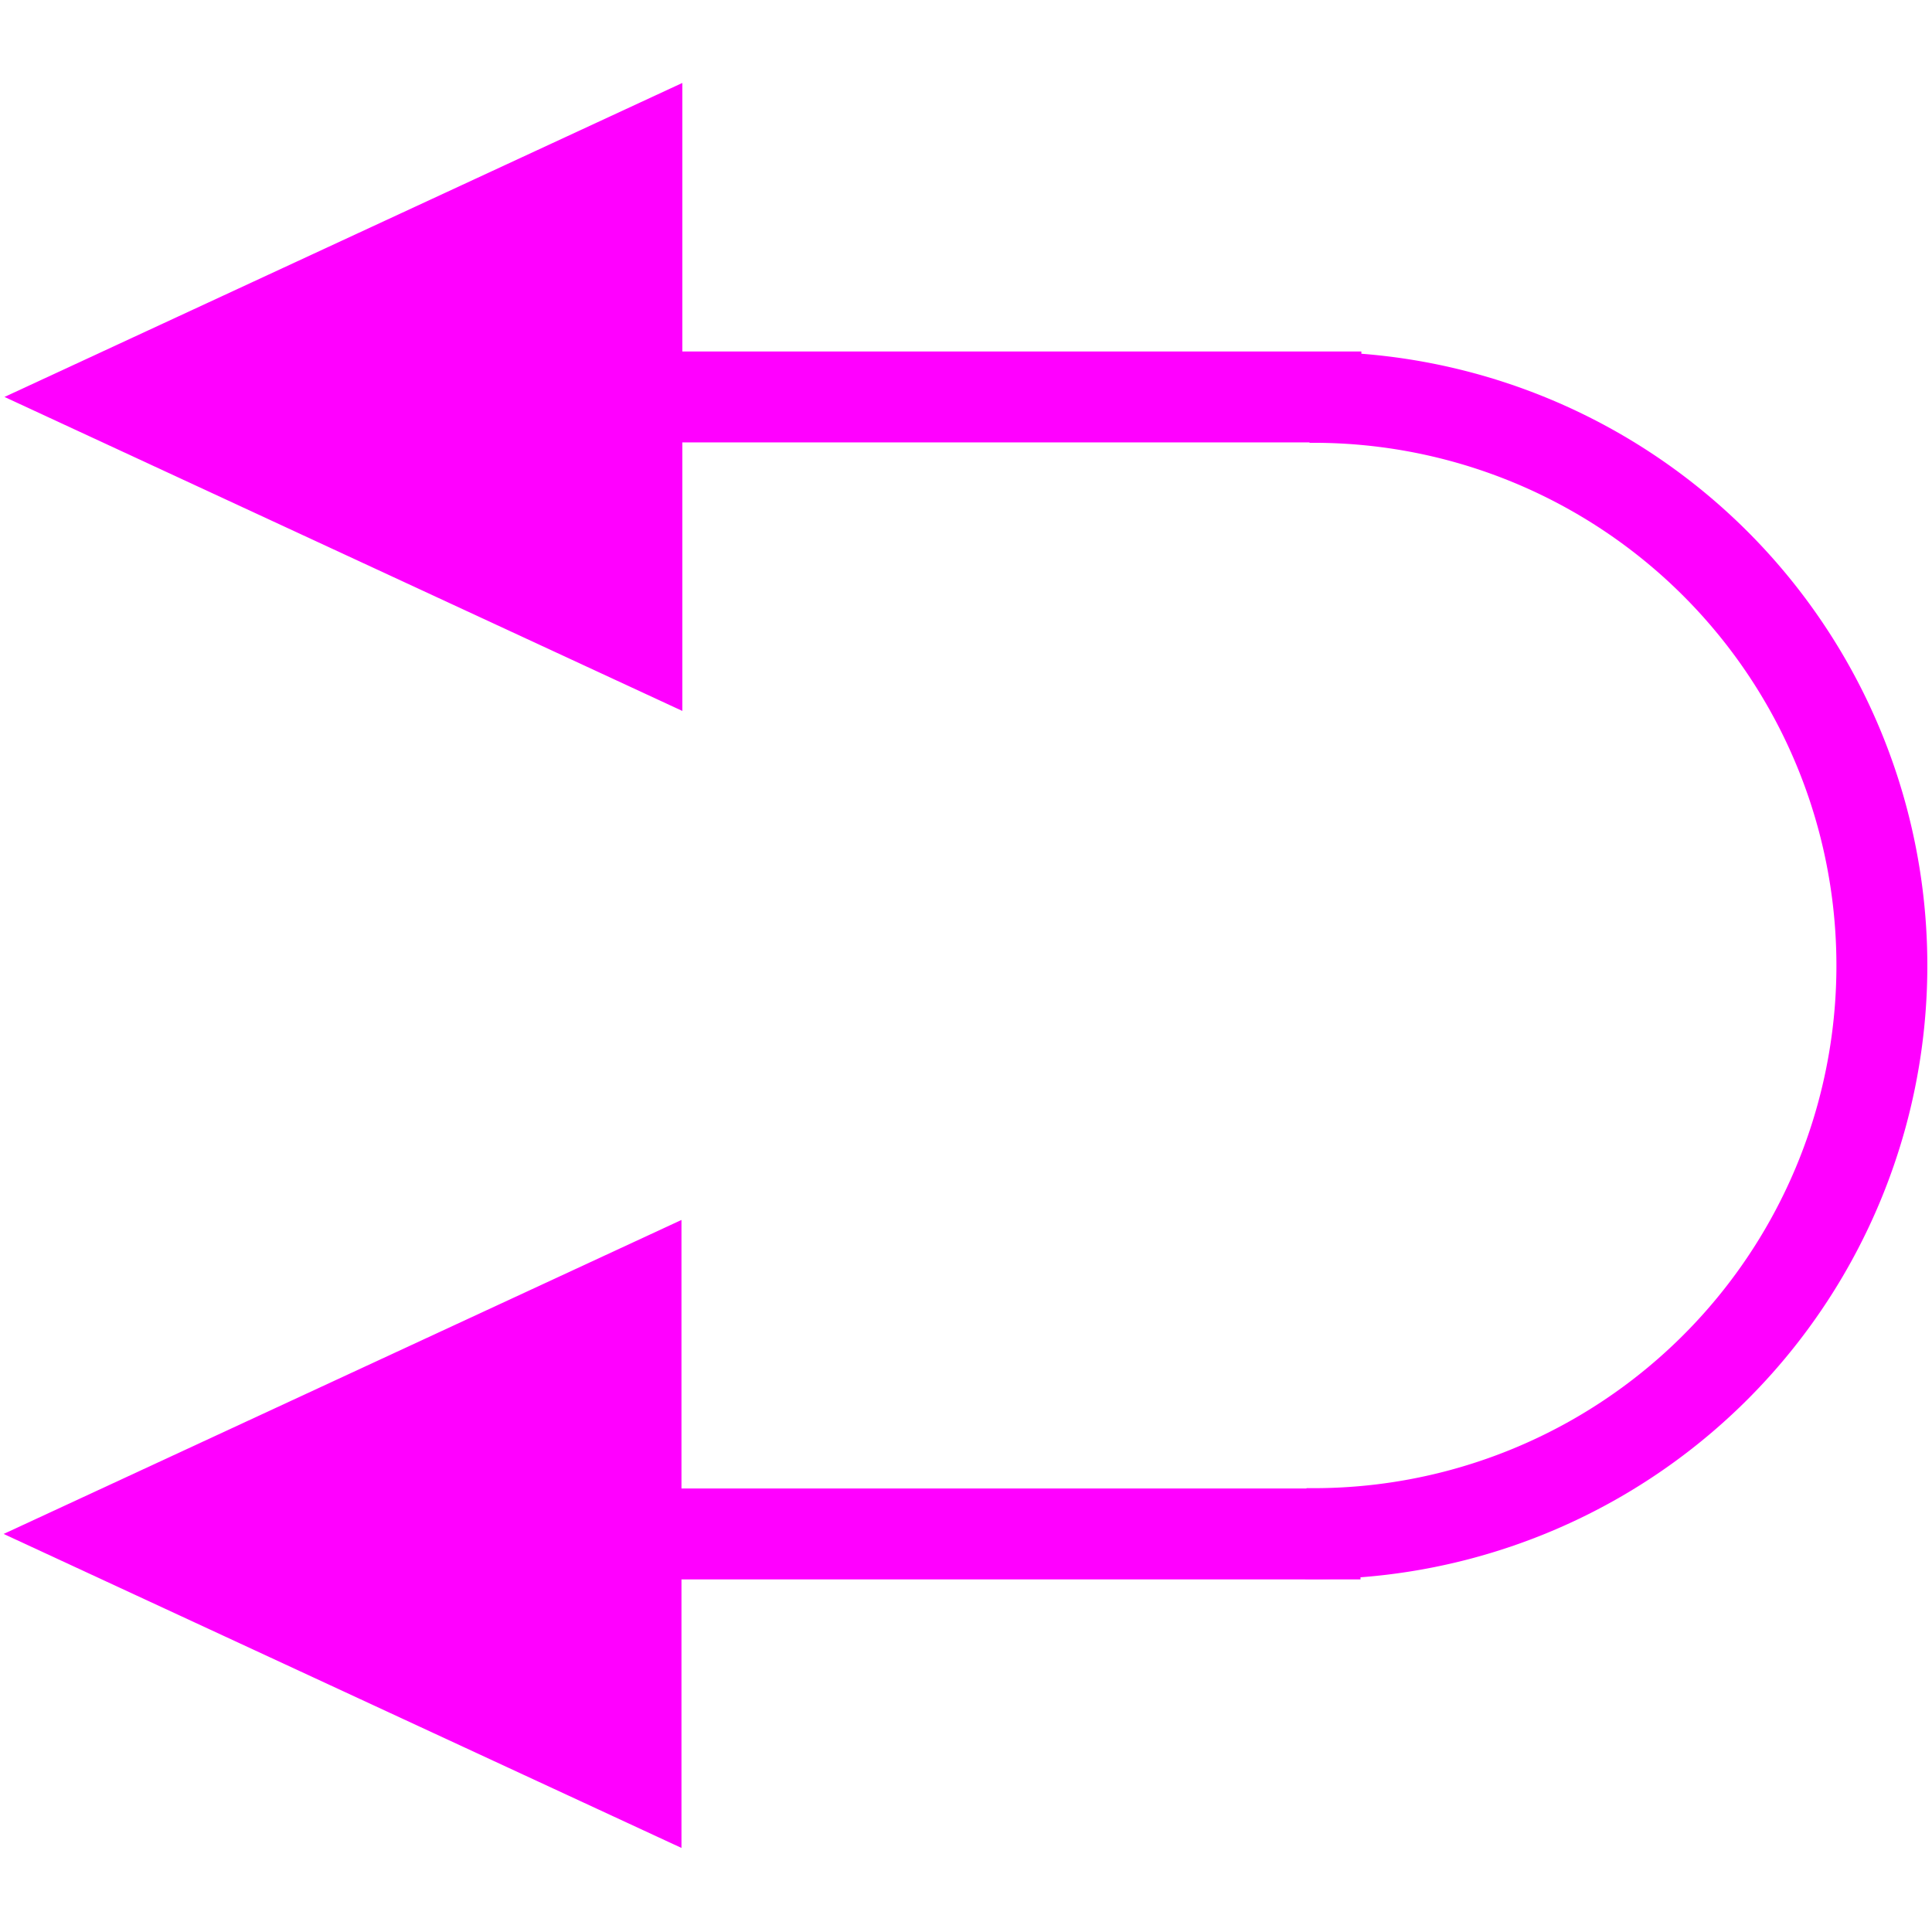 <?xml version="1.0" encoding="UTF-8" standalone="no"?>
<!-- Created with Inkscape (http://www.inkscape.org/) -->

<svg
   xmlns:dc="http://purl.org/dc/elements/1.1/"
   xmlns:cc="http://creativecommons.org/ns#"
   xmlns:rdf="http://www.w3.org/1999/02/22-rdf-syntax-ns#"
   xmlns:svg="http://www.w3.org/2000/svg"
   xmlns="http://www.w3.org/2000/svg"
   xmlns:sodipodi="http://sodipodi.sourceforge.net/DTD/sodipodi-0.dtd"
   xmlns:inkscape="http://www.inkscape.org/namespaces/inkscape"
   width="425"
   height="425"
   id="svg2"
   version="1.1"
   inkscape:version="0.48.5 r10040"
   sodipodi:docname="New document 1">
  <defs
     id="defs4" />
  <sodipodi:namedview
     id="base"
     pagecolor="#ffffff"
     bordercolor="#666666"
     borderopacity="1.0"
     inkscape:pageopacity="0.0"
     inkscape:pageshadow="2"
     inkscape:zoom="0.88013997"
     inkscape:cx="212.5"
     inkscape:cy="277.07486"
     inkscape:document-units="px"
     inkscape:current-layer="layer1"
     showgrid="false"
     inkscape:window-width="1366"
     inkscape:window-height="716"
     inkscape:window-x="-8"
     inkscape:window-y="-8"
     inkscape:window-maximized="1" />
  <g
     inkscape:label="Layer 1"
     inkscape:groupmode="layer"
     id="layer1"
     transform="translate(0,-627.362)">
    <g
       id="g3757"
       transform="translate(2.175,-237.657)">
      <path
         transform="translate(0,627.362)"
         inkscape:connector-curvature="0"
         id="path2985"
         d="m 0,324.976 147.424,-68.289 0,136.578 z"
         style="fill:#ff00ff;fill-opacity:1;stroke:#ff00ff;stroke-width:1px;stroke-linecap:butt;stroke-linejoin:miter;stroke-opacity:1" />
      <path
         inkscape:connector-curvature="0"
         id="path3755"
         d="m 146.659,952.339 150.638,0"
         style="fill:none;stroke:#ff00ff;stroke-width:20;stroke-linecap:butt;stroke-linejoin:miter;stroke-miterlimit:4;stroke-opacity:1;stroke-dasharray:none" />
    </g>
    <path
       sodipodi:type="arc"
       style="fill:none;stroke:#ff00ff;stroke-width:20;stroke-miterlimit:4;stroke-opacity:1;stroke-dasharray:none"
       id="path3761"
       sodipodi:cx="125.54821"
       sodipodi:cy="298.8837"
       sodipodi:rx="124.98012"
       sodipodi:ry="124.98012"
       d="M 250.524,297.903 A 124.98,124.98 0 1 1 0.58,297.188"
       transform="matrix(0,-1,1,0,-9.92,965.297)"
       sodipodi:start="6.2753396"
       sodipodi:end="9.4383482"
       sodipodi:open="true" />
    <g
       id="g3757-1"
       transform="translate(1.986,12.46)">
      <path
         transform="translate(0,627.362)"
         inkscape:connector-curvature="0"
         id="path2985-7"
         d="m 0,324.976 147.424,-68.289 0,136.578 z"
         style="fill:#ff00ff;fill-opacity:1;stroke:#ff00ff;stroke-width:1px;stroke-linecap:butt;stroke-linejoin:miter;stroke-opacity:1" />
      <path
         inkscape:connector-curvature="0"
         id="path3755-4"
         d="m 146.659,952.339 150.638,0"
         style="fill:none;stroke:#ff00ff;stroke-width:20;stroke-linecap:butt;stroke-linejoin:miter;stroke-miterlimit:4;stroke-opacity:1;stroke-dasharray:none" />
    </g>
  </g>
</svg>
